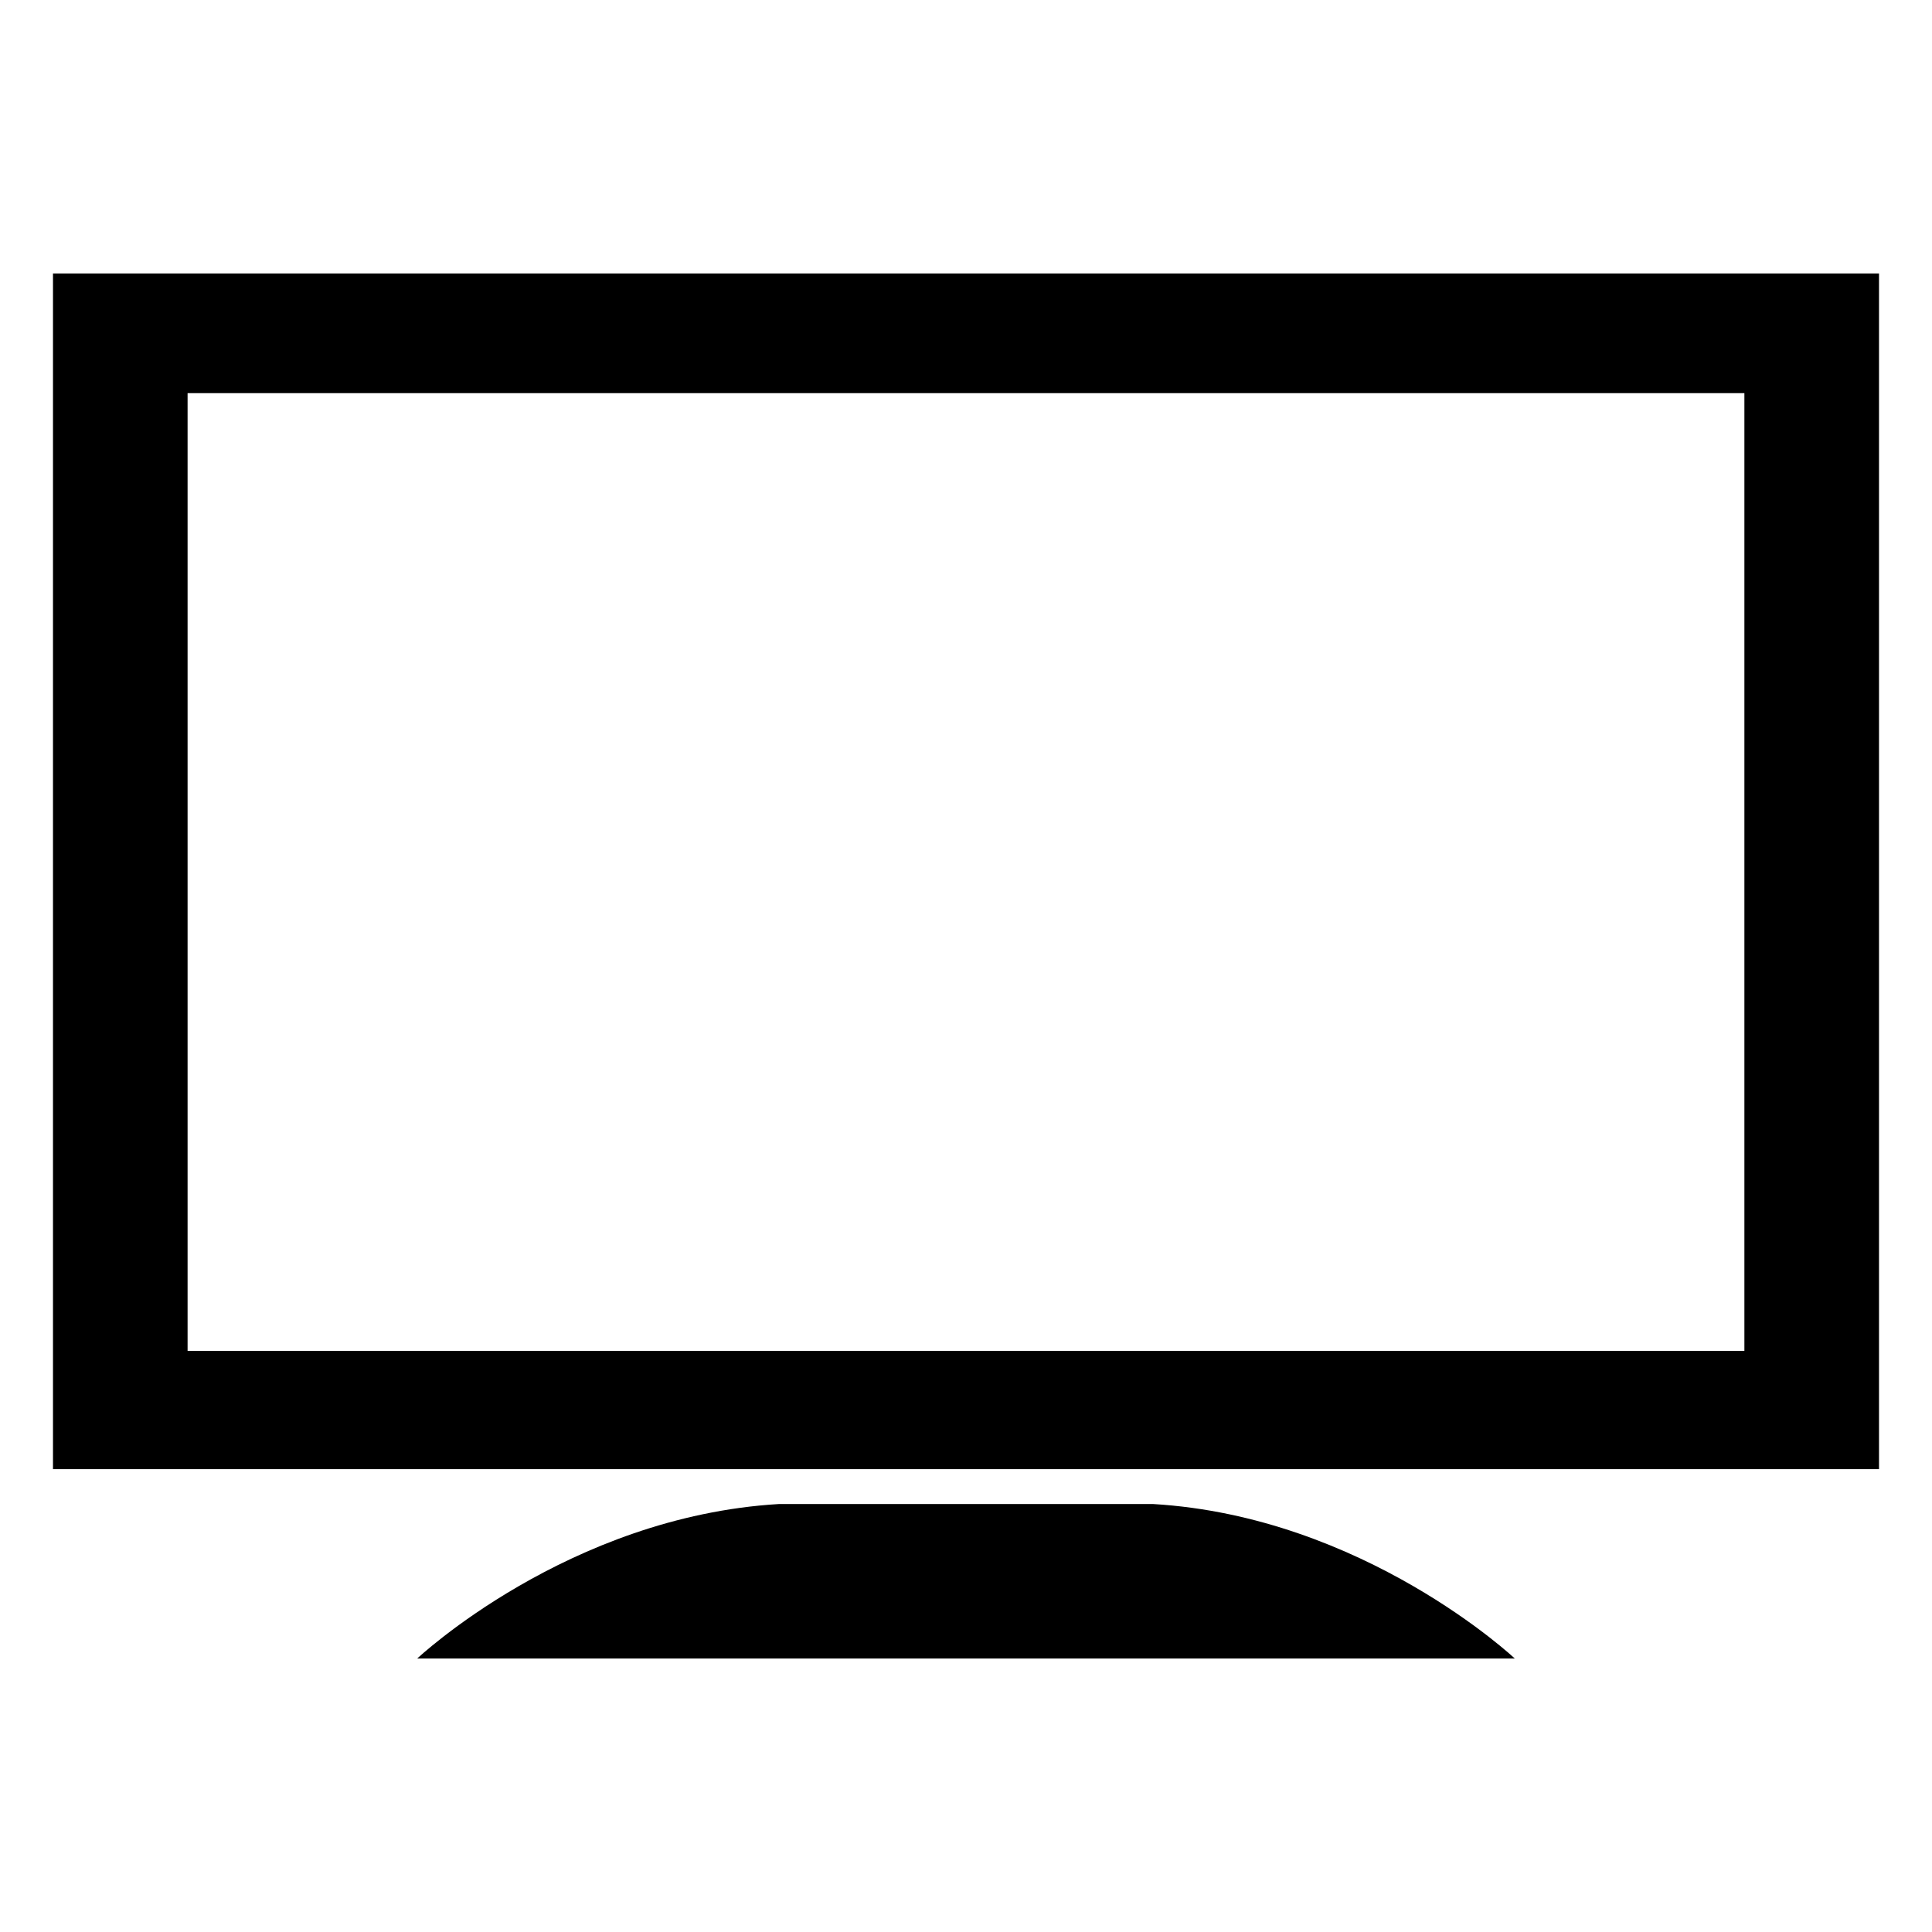 <?xml version="1.0" encoding="utf-8"?>
<!-- Generator: Adobe Illustrator 16.0.0, SVG Export Plug-In . SVG Version: 6.00 Build 0)  -->
<!DOCTYPE svg PUBLIC "-//W3C//DTD SVG 1.1//EN" "http://www.w3.org/Graphics/SVG/1.1/DTD/svg11.dtd">
<svg version="1.1" id="Layer_1" xmlns="http://www.w3.org/2000/svg" xmlns:xlink="http://www.w3.org/1999/xlink" x="0px" y="0px"
	 width="96px" height="96px" viewBox="0 0 96 96" enable-background="new 0 0 96 96" xml:space="preserve">
<g>
	<path d="M38.709,74.734C28.23,75.355,20.73,82.412,20.73,82.412H75.27c0,0-7.5-7.057-17.977-7.678H38.709z"/>
	<path d="M2.633,13.588V73h90.734V13.588H2.633z M86.679,67.123H9.321V19.535h77.357V67.123z"/>
</g>
</svg>
